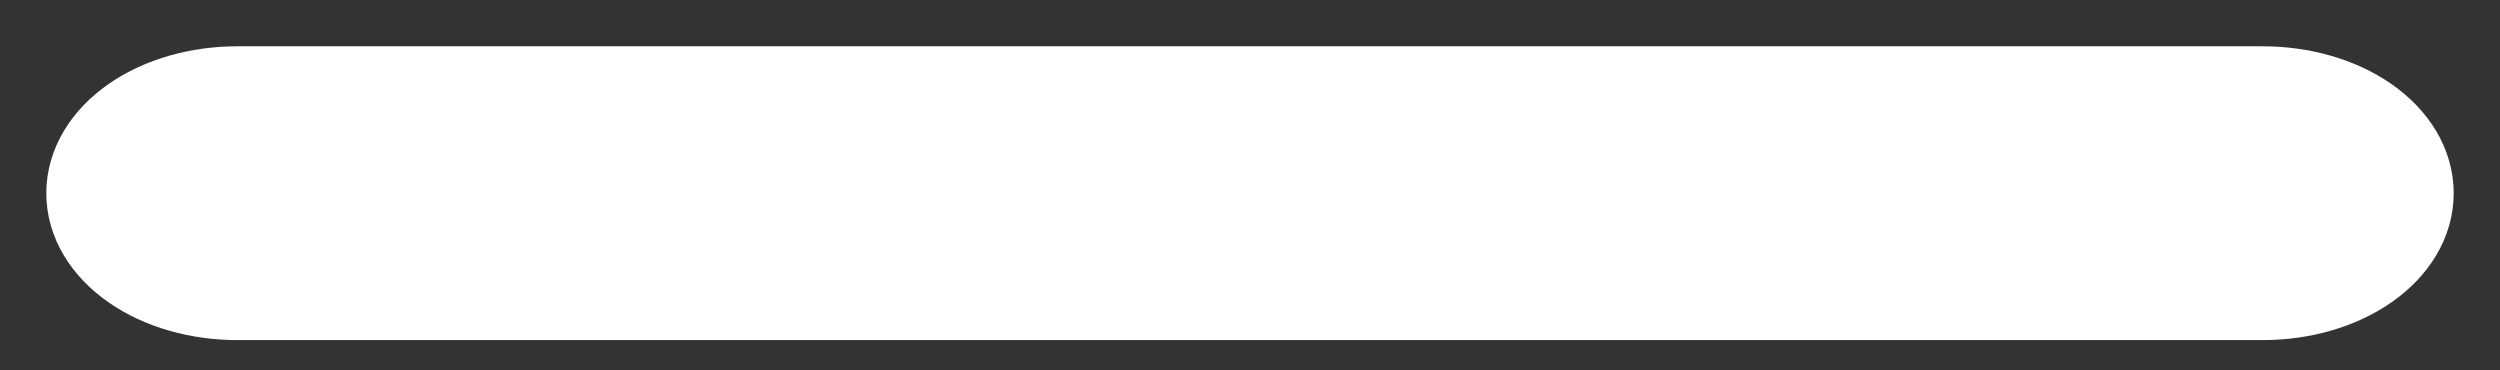 <svg width="27" height="4" viewBox="0 0 27 4" fill="none" xmlns="http://www.w3.org/2000/svg">
<rect x="0" y="0" width="27" height="4" fill="#333333" stroke="none"/>
<path d="M24.438 3.173H2.562C2.148 3.173 1.751 3.059 1.458 2.855C1.165 2.651 1 2.375 1 2.087C1 1.798 1.165 1.522 1.458 1.318C1.751 1.114 2.148 1 2.562 1H24.438C24.852 1 25.249 1.114 25.542 1.318C25.835 1.522 26 1.798 26 2.087C26 2.375 25.835 2.651 25.542 2.855C25.249 3.059 24.852 3.173 24.438 3.173Z" fill="white" stroke="white"/>
</svg>
